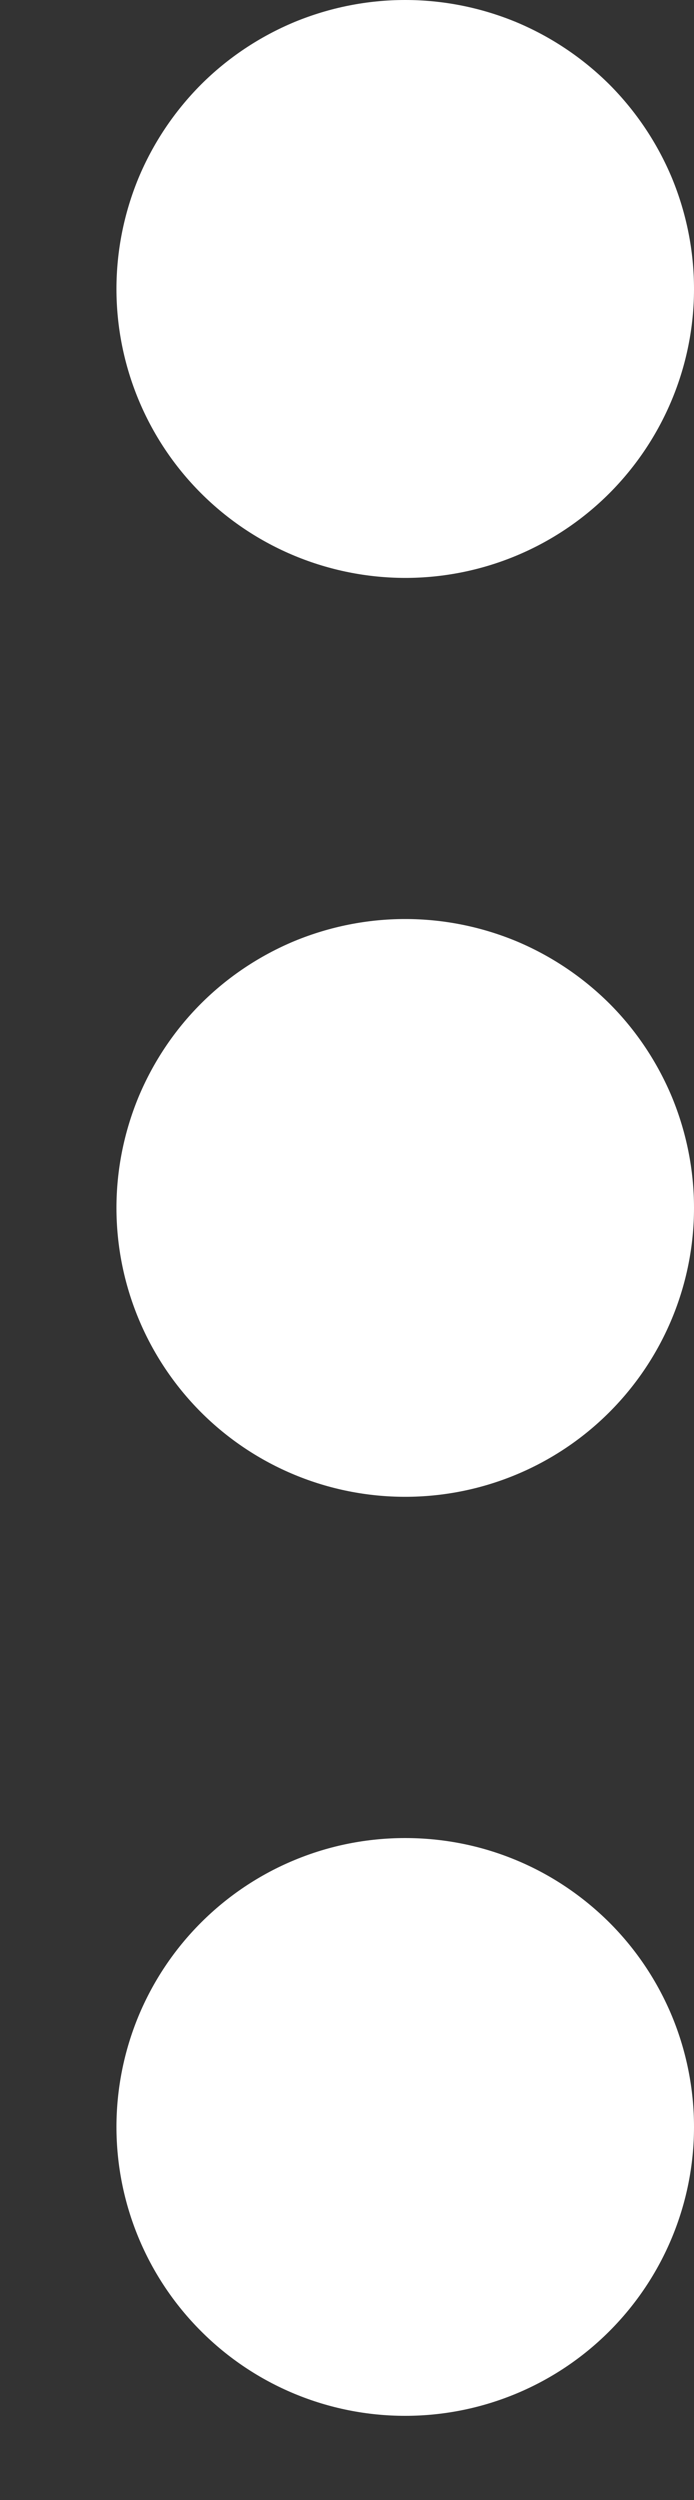 <svg width="5" height="18" viewBox="0 0 5 18" fill="none" xmlns="http://www.w3.org/2000/svg">
<rect x="0" y="0" width="5" height="18" fill="#333333" stroke="none"/>
<path d="M0.839 8.697C0.839 8.424 0.893 8.154 0.997 7.901C1.102 7.649 1.255 7.419 1.448 7.226C1.641 7.033 1.871 6.88 2.123 6.775C2.376 6.671 2.646 6.617 2.919 6.617C3.193 6.617 3.463 6.671 3.716 6.775C3.968 6.88 4.197 7.033 4.391 7.226C4.584 7.419 4.737 7.649 4.842 7.901C4.946 8.154 5 8.424 5 8.697C5 9.249 4.78 9.778 4.39 10.168C4 10.558 3.471 10.777 2.919 10.777C2.367 10.777 1.838 10.558 1.448 10.168C1.058 9.777 0.839 9.248 0.839 8.696L0.839 8.697ZM0.839 2.081C0.839 1.807 0.893 1.537 0.997 1.284C1.102 1.032 1.255 0.803 1.448 0.609C1.641 0.416 1.871 0.263 2.123 0.158C2.376 0.054 2.646 3.8937e-06 2.919 3.90564e-06C3.193 3.91758e-06 3.463 0.054 3.716 0.158C3.968 0.263 4.197 0.416 4.391 0.609C4.584 0.803 4.737 1.032 4.842 1.284C4.946 1.537 5 1.807 5 2.081C5 2.632 4.78 3.161 4.39 3.552C4 3.942 3.471 4.161 2.919 4.161C2.367 4.16 1.838 3.941 1.448 3.551C1.058 3.161 0.839 2.631 0.839 2.08L0.839 2.081ZM0.839 15.314C0.839 15.041 0.893 14.77 0.997 14.518C1.102 14.265 1.255 14.036 1.448 13.843C1.641 13.65 1.871 13.496 2.123 13.392C2.376 13.287 2.646 13.234 2.919 13.234C3.193 13.234 3.463 13.287 3.716 13.392C3.968 13.496 4.197 13.65 4.391 13.843C4.584 14.036 4.737 14.265 4.842 14.518C4.946 14.77 5 15.041 5 15.314C5 15.866 4.78 16.395 4.39 16.785C4 17.175 3.471 17.394 2.919 17.394C2.367 17.394 1.838 17.175 1.448 16.784C1.058 16.394 0.839 15.865 0.839 15.313L0.839 15.314Z" fill="white"/>
</svg>
